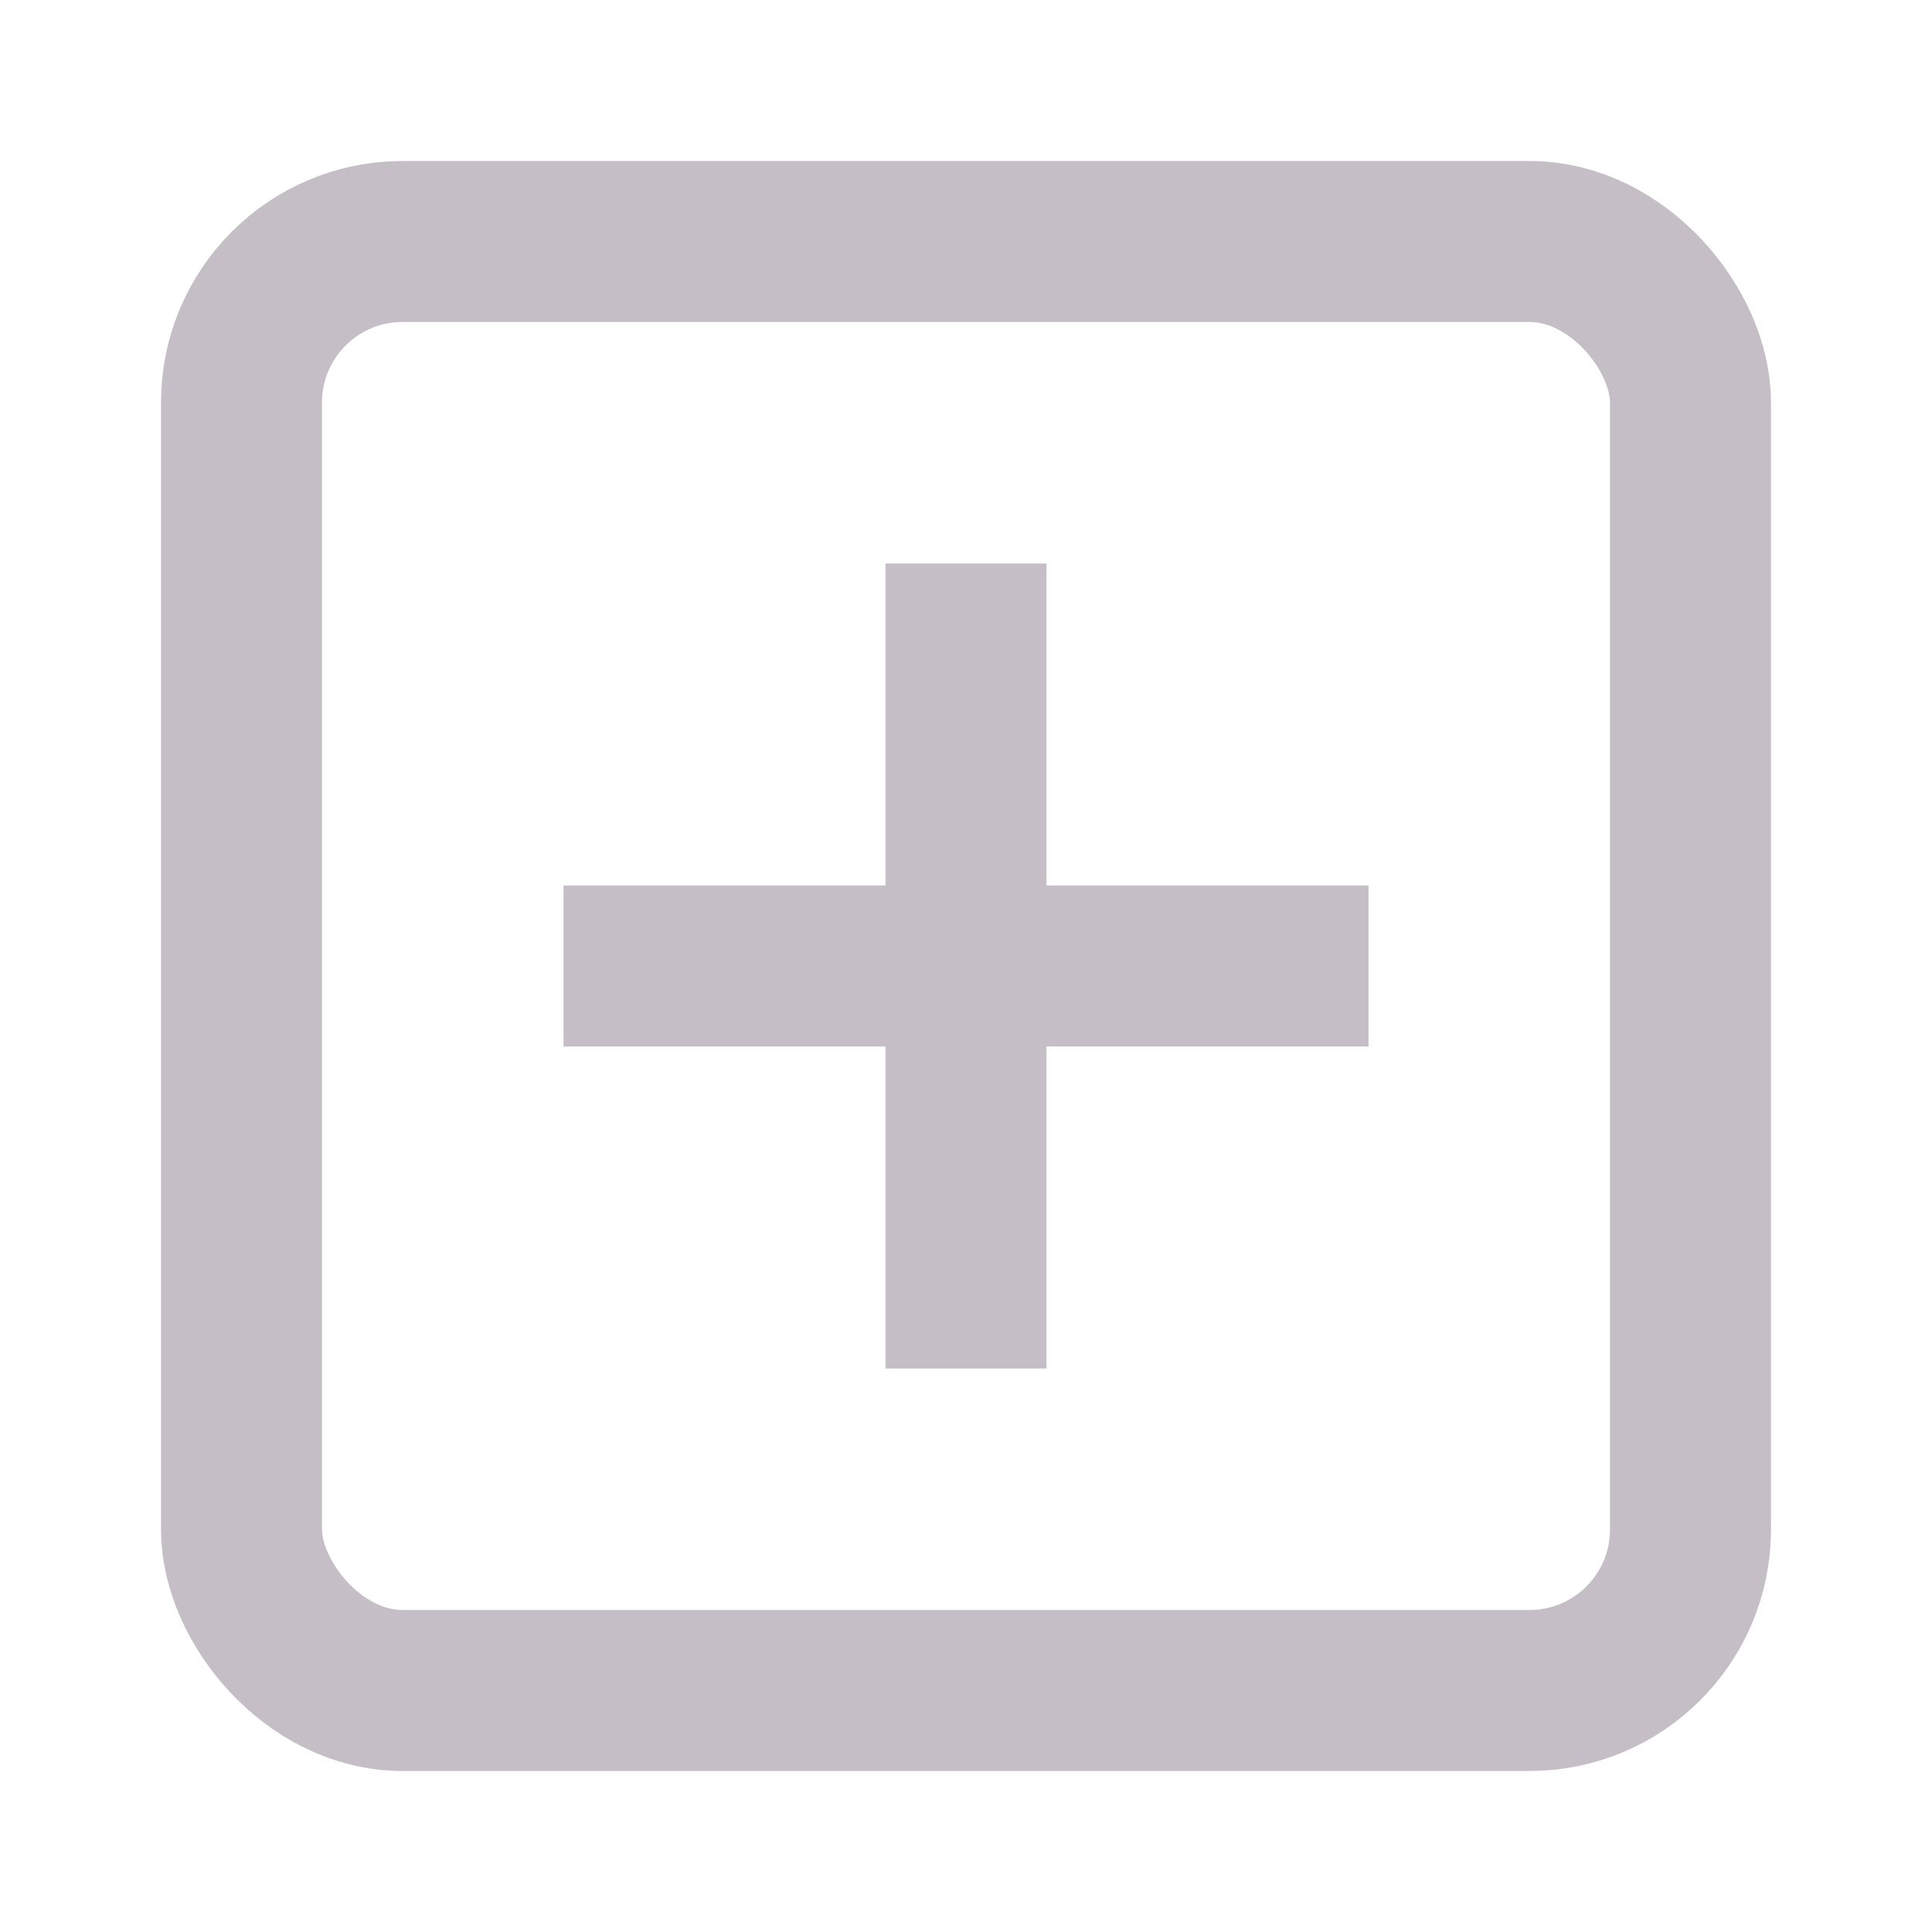 <svg width="24px" height="24px" viewBox="0 0 24 24" id="add" xmlns="http://www.w3.org/2000/svg">
  <rect id="Rectangle_5" data-name="Rectangle 5" width="24" height="24" fill="none"/>
  <rect id="Rectangle" width="18" height="18" rx="2" stroke-width="2" fill="none" stroke="rgb(198,190,198)" stroke-miterlimit="10" transform="translate(3 3)"/>
  <path id="Line" d="M1,0V8" transform="translate(11 8)" fill="none" stroke="rgb(198,190,198)" stroke-linecap="square" stroke-miterlimit="10" stroke-width="2"/>
  <path id="Line-2" data-name="Line" d="M8,1H0" transform="translate(8 11)" fill="none" stroke="rgb(198,190,198)" stroke-linecap="square" stroke-miterlimit="10" stroke-width="2"/>
</svg>
